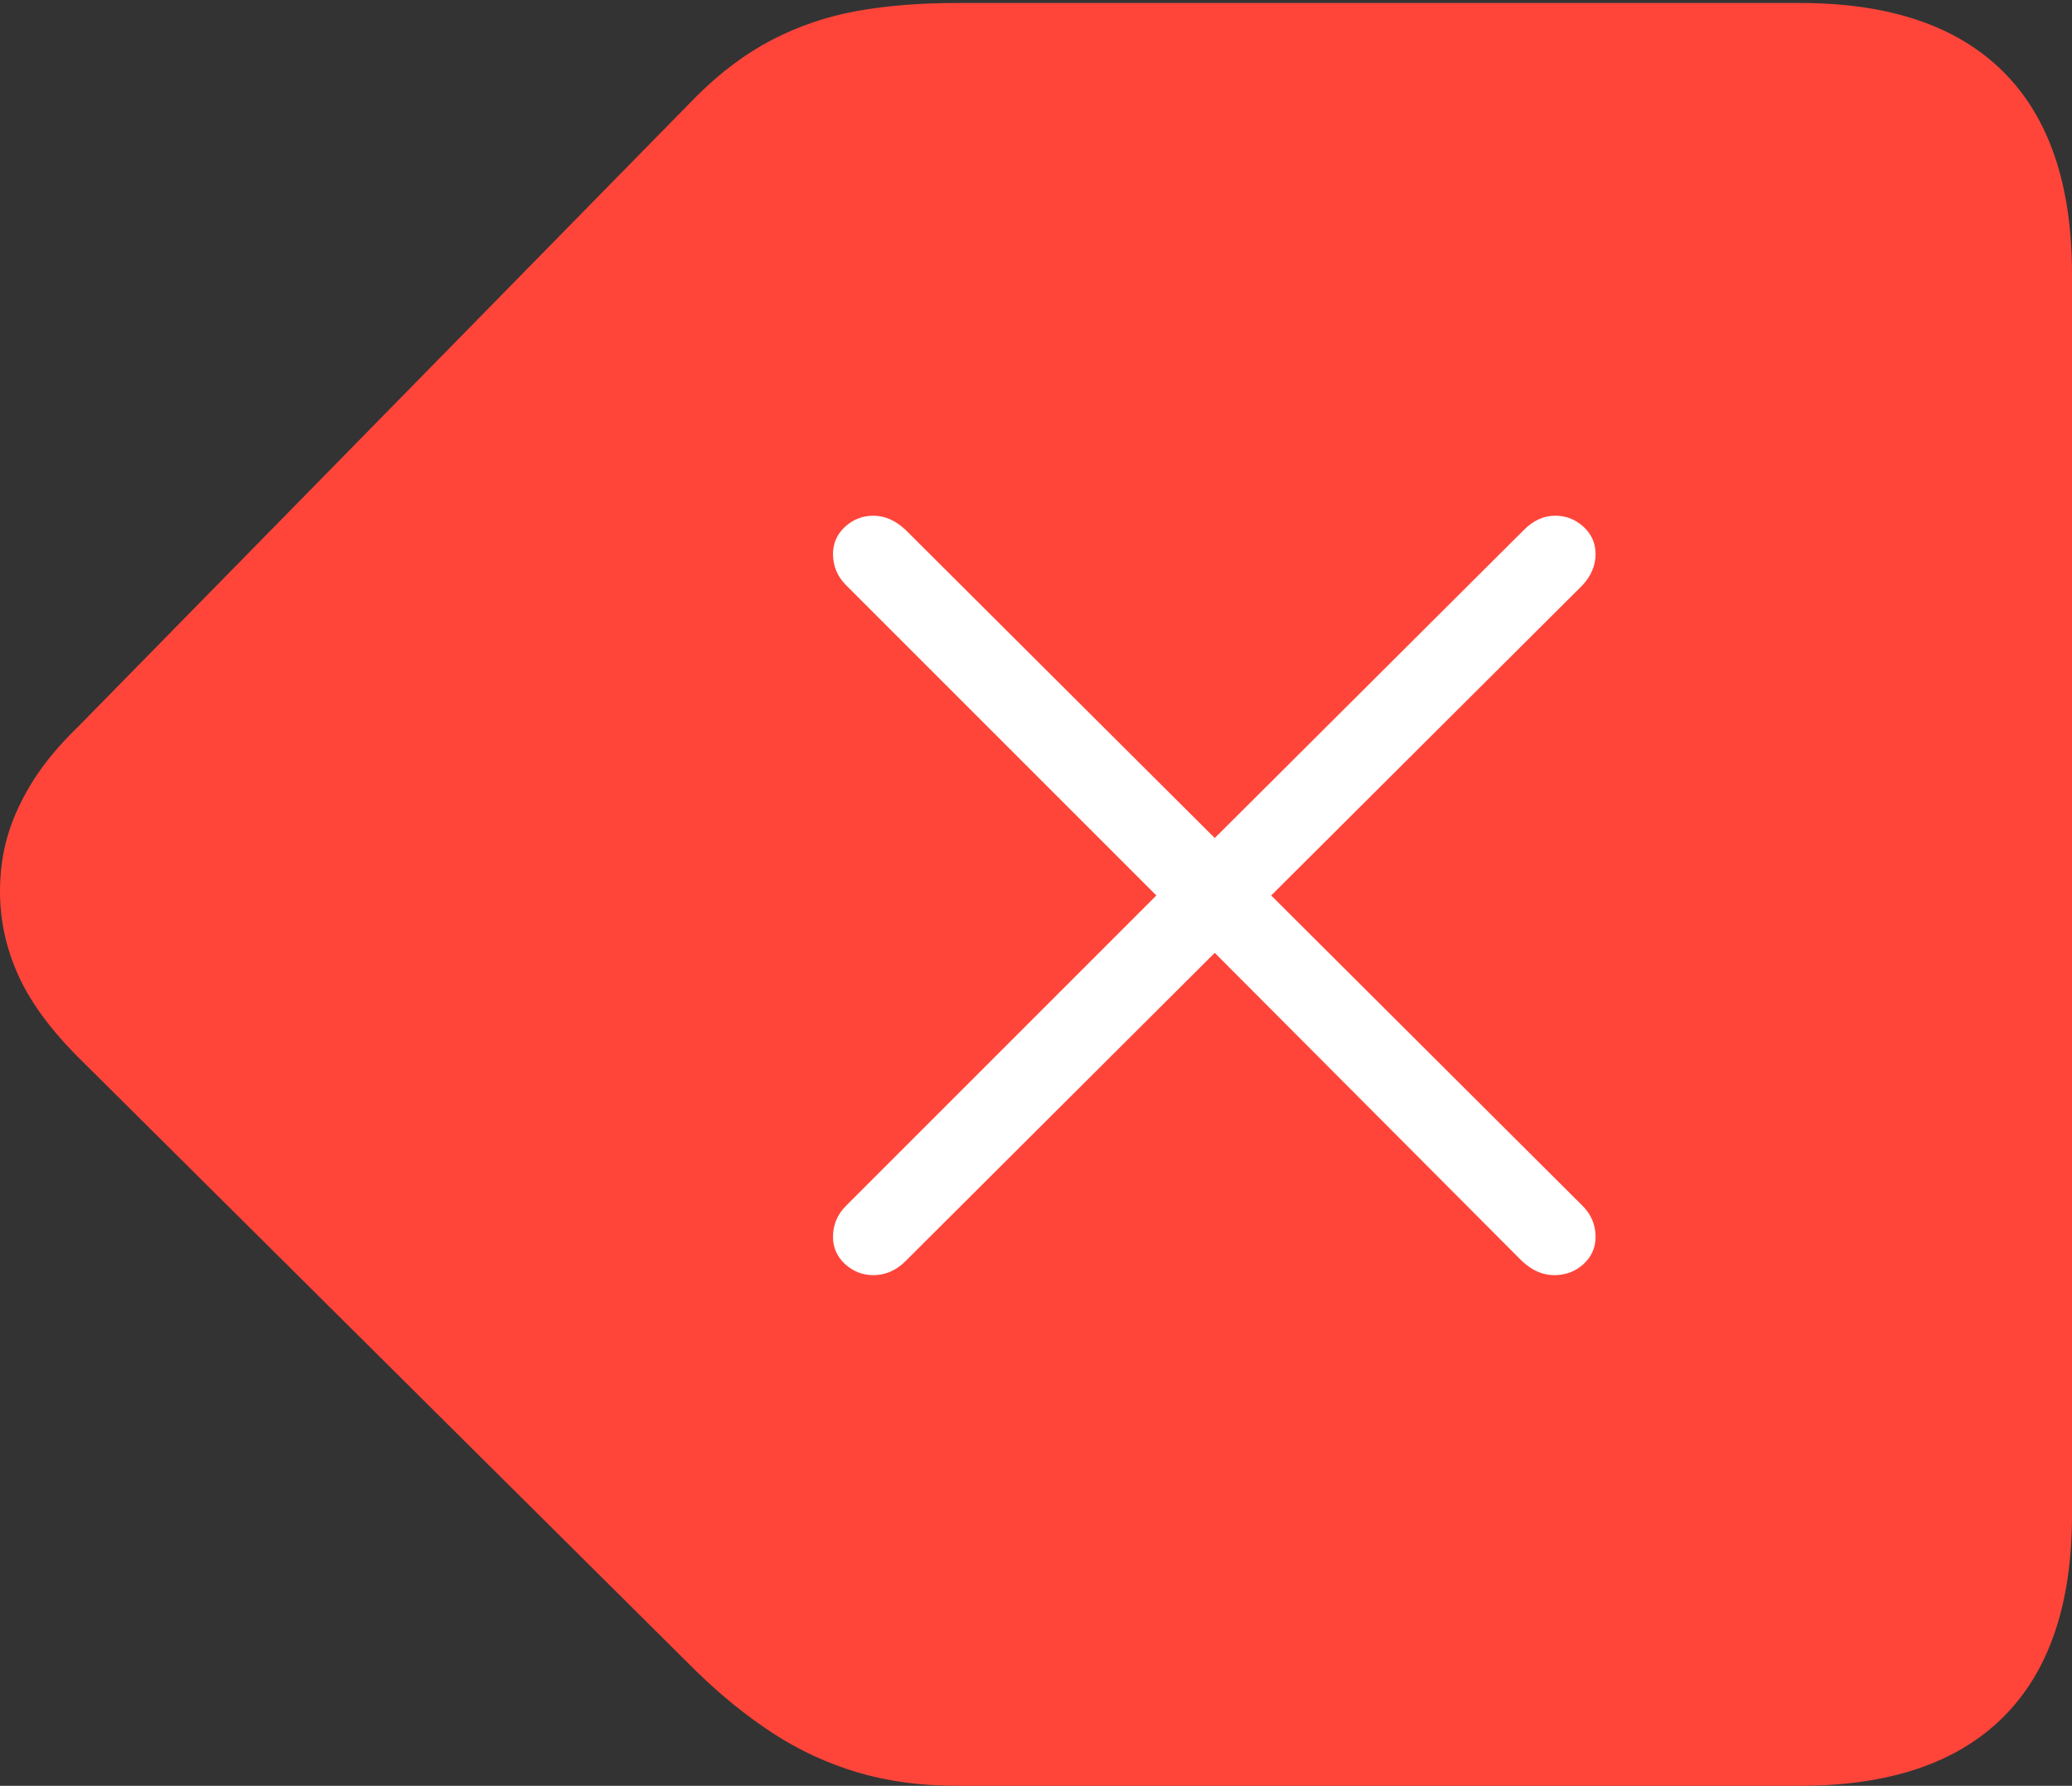 <?xml version="1.0" encoding="UTF-8"?>
<!--Generator: Apple Native CoreSVG 175-->
<!DOCTYPE svg
PUBLIC "-//W3C//DTD SVG 1.1//EN"
       "http://www.w3.org/Graphics/SVG/1.1/DTD/svg11.dtd">
<svg version="1.1" xmlns="http://www.w3.org/2000/svg" xmlns:xlink="http://www.w3.org/1999/xlink" width="20.088" height="17.314">
 <rect width="100%" height="100%" fill="#333333" stroke="none"/>
 <g>
  <rect height="17.314" opacity="0" width="20.088" x="0" y="0"/>
  <path d="M17.451 17.314Q18.75 17.314 19.419 16.65Q20.088 15.986 20.088 14.688L20.088 2.656Q20.088 1.357 19.419 0.693Q18.75 0.029 17.451 0.029L9.277 0.029Q8.74 0.029 8.306 0.107Q7.871 0.186 7.485 0.386Q7.1 0.586 6.748 0.938L0.762 7.041Q0.488 7.305 0.322 7.568Q0.156 7.832 0.078 8.091Q0 8.35 0 8.643Q0 9.062 0.176 9.453Q0.352 9.844 0.762 10.254L6.748 16.201Q7.109 16.553 7.49 16.802Q7.871 17.051 8.311 17.183Q8.75 17.314 9.277 17.314Z" fill="#ff453a"/>
  <path d="M8.467 12.363Q8.311 12.363 8.193 12.256Q8.076 12.148 8.076 11.992Q8.076 11.816 8.203 11.69L11.211 8.682L8.203 5.674Q8.076 5.547 8.076 5.371Q8.076 5.215 8.193 5.107Q8.311 5 8.467 5Q8.633 5 8.779 5.137L11.777 8.125L14.775 5.137Q14.912 5 15.078 5Q15.234 5 15.352 5.107Q15.469 5.215 15.469 5.371Q15.469 5.537 15.342 5.674L12.324 8.682L15.342 11.69Q15.469 11.816 15.469 11.992Q15.469 12.148 15.352 12.256Q15.234 12.363 15.068 12.363Q14.902 12.363 14.756 12.227L11.777 9.238L8.779 12.227Q8.643 12.363 8.467 12.363Z" fill="#ffffff"/>
 </g>
</svg>
